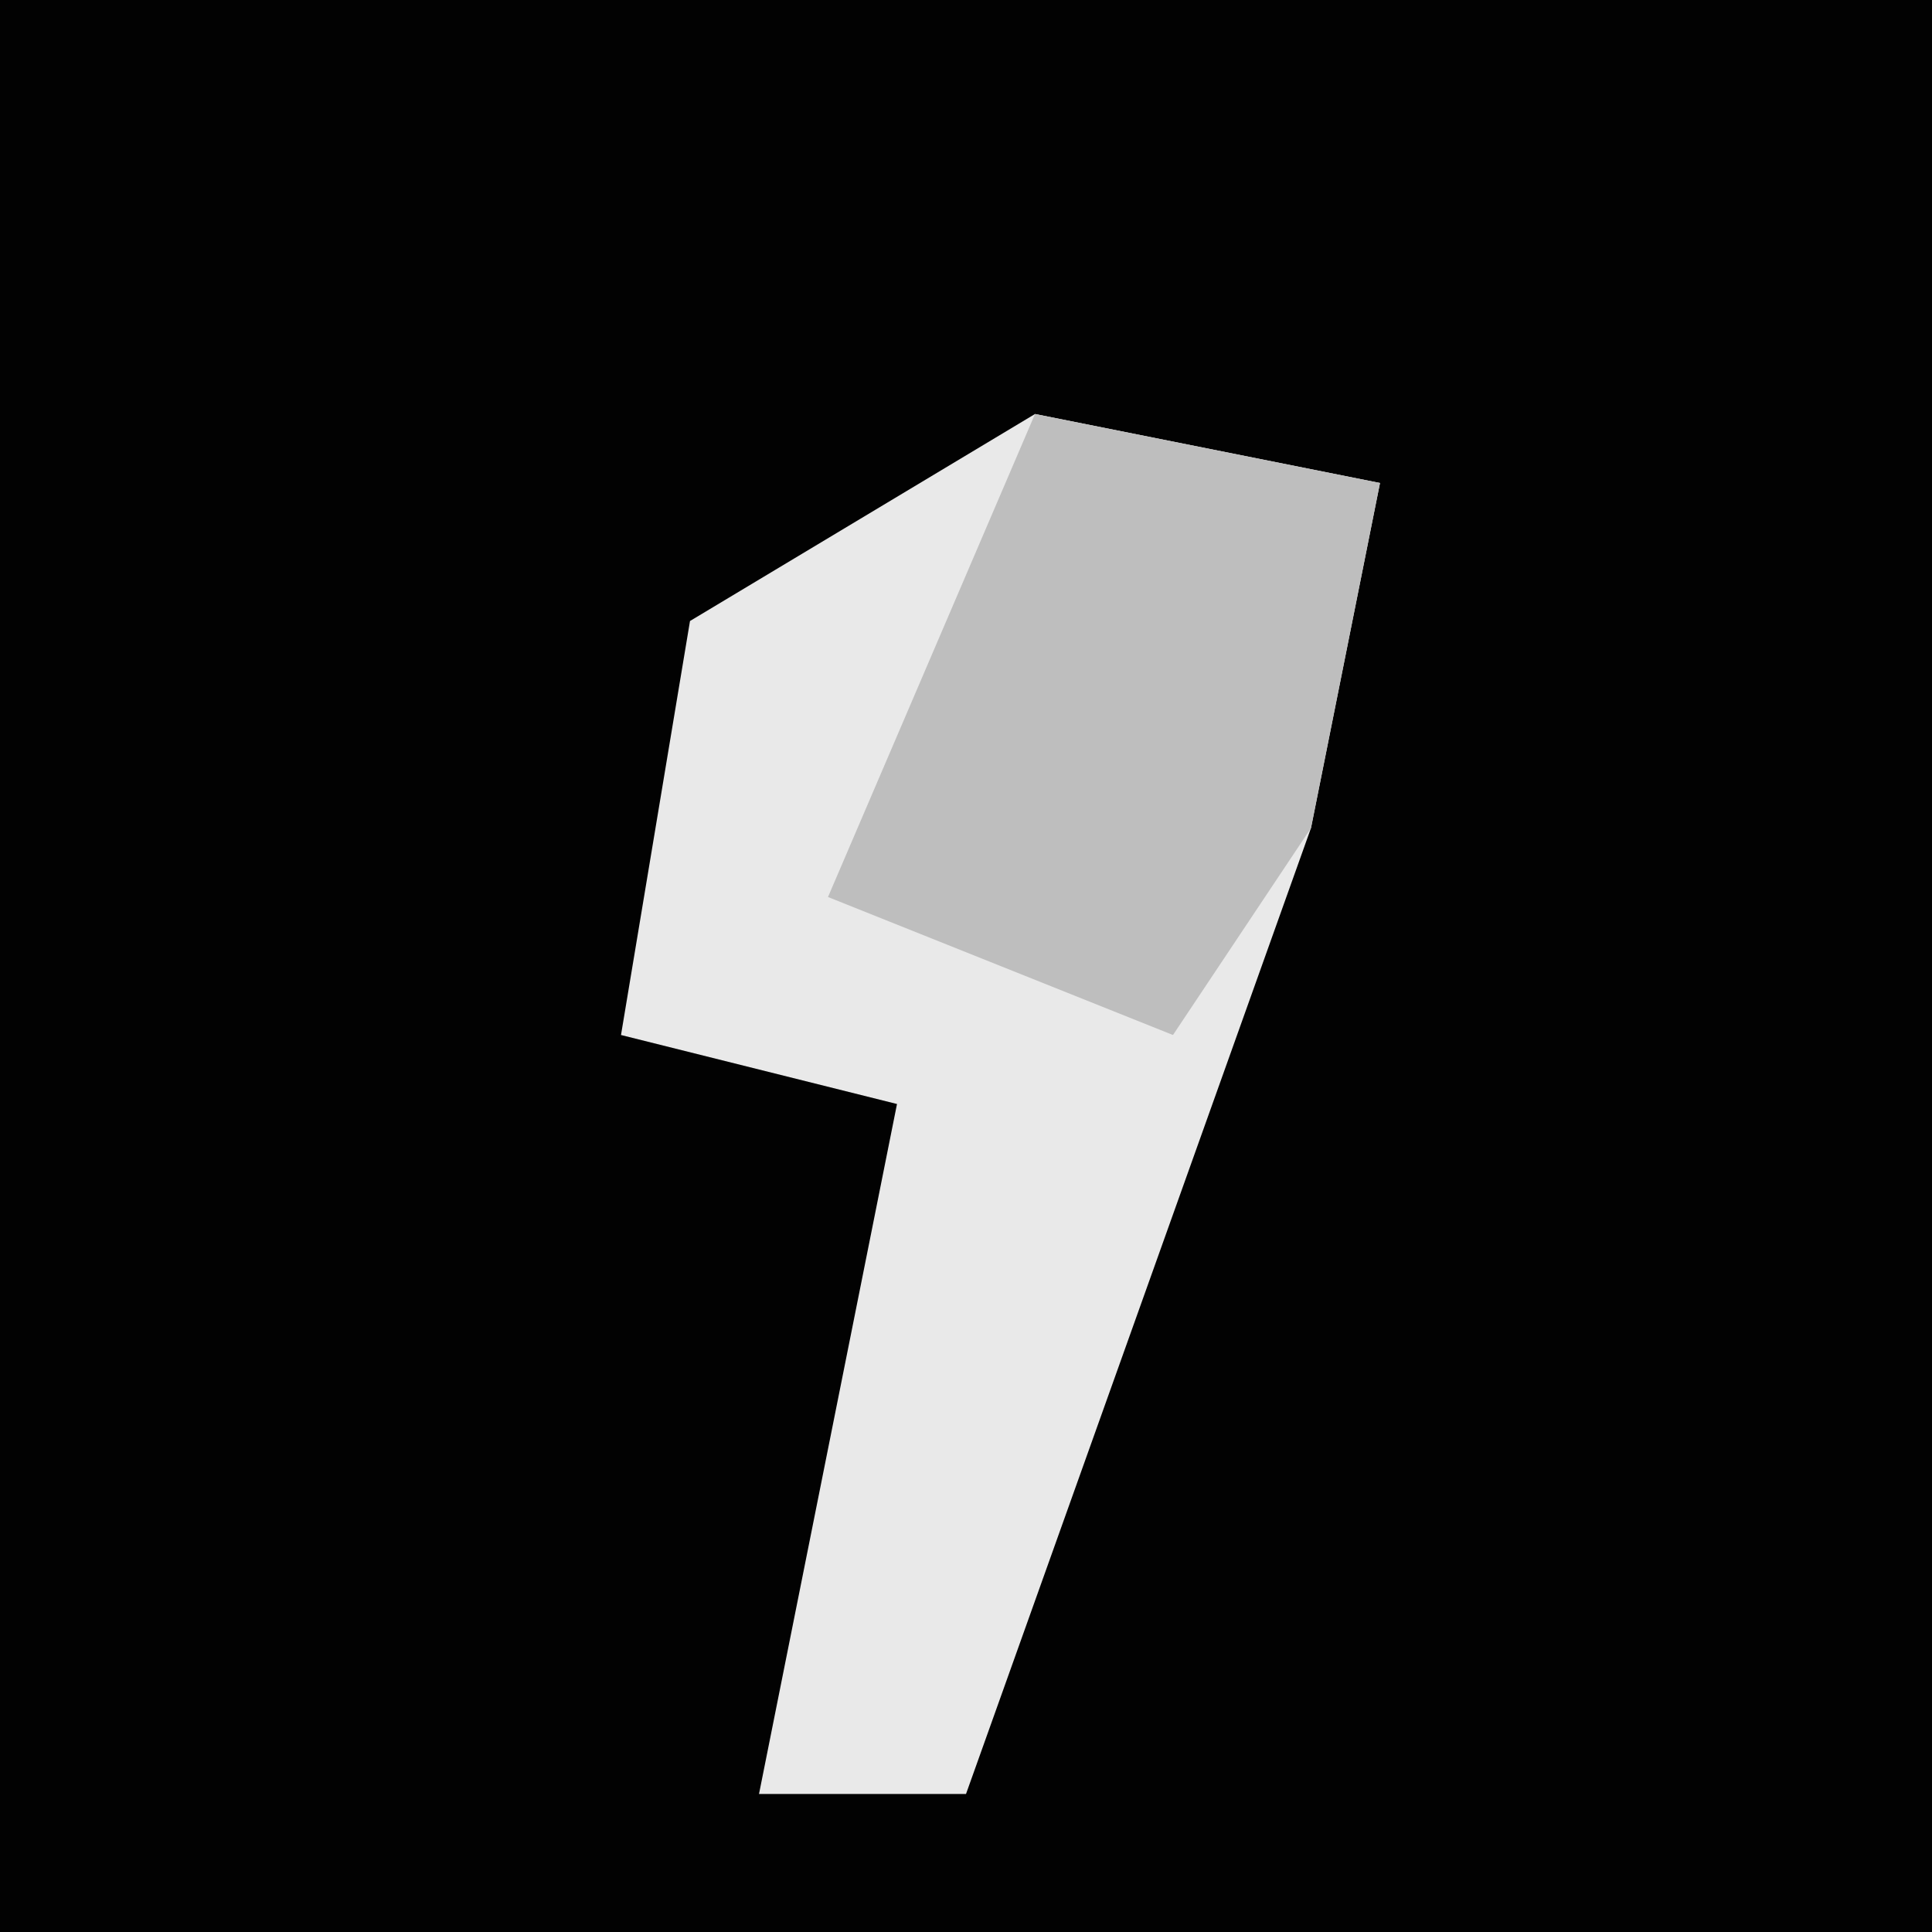 <?xml version="1.0" encoding="UTF-8"?>
<svg version="1.1" xmlns="http://www.w3.org/2000/svg" width="28" height="28">
<path d="M0,0 L28,0 L28,28 L0,28 Z " fill="#020202" transform="translate(0,0)"/>
<path d="M0,0 L5,1 L4,6 L-1,20 L-4,20 L-2,10 L-6,9 L-5,3 Z " fill="#E9E9E9" transform="translate(15,6)"/>
<path d="M0,0 L5,1 L4,6 L2,9 L-3,7 Z " fill="#BEBEBE" transform="translate(15,6)"/>
</svg>
